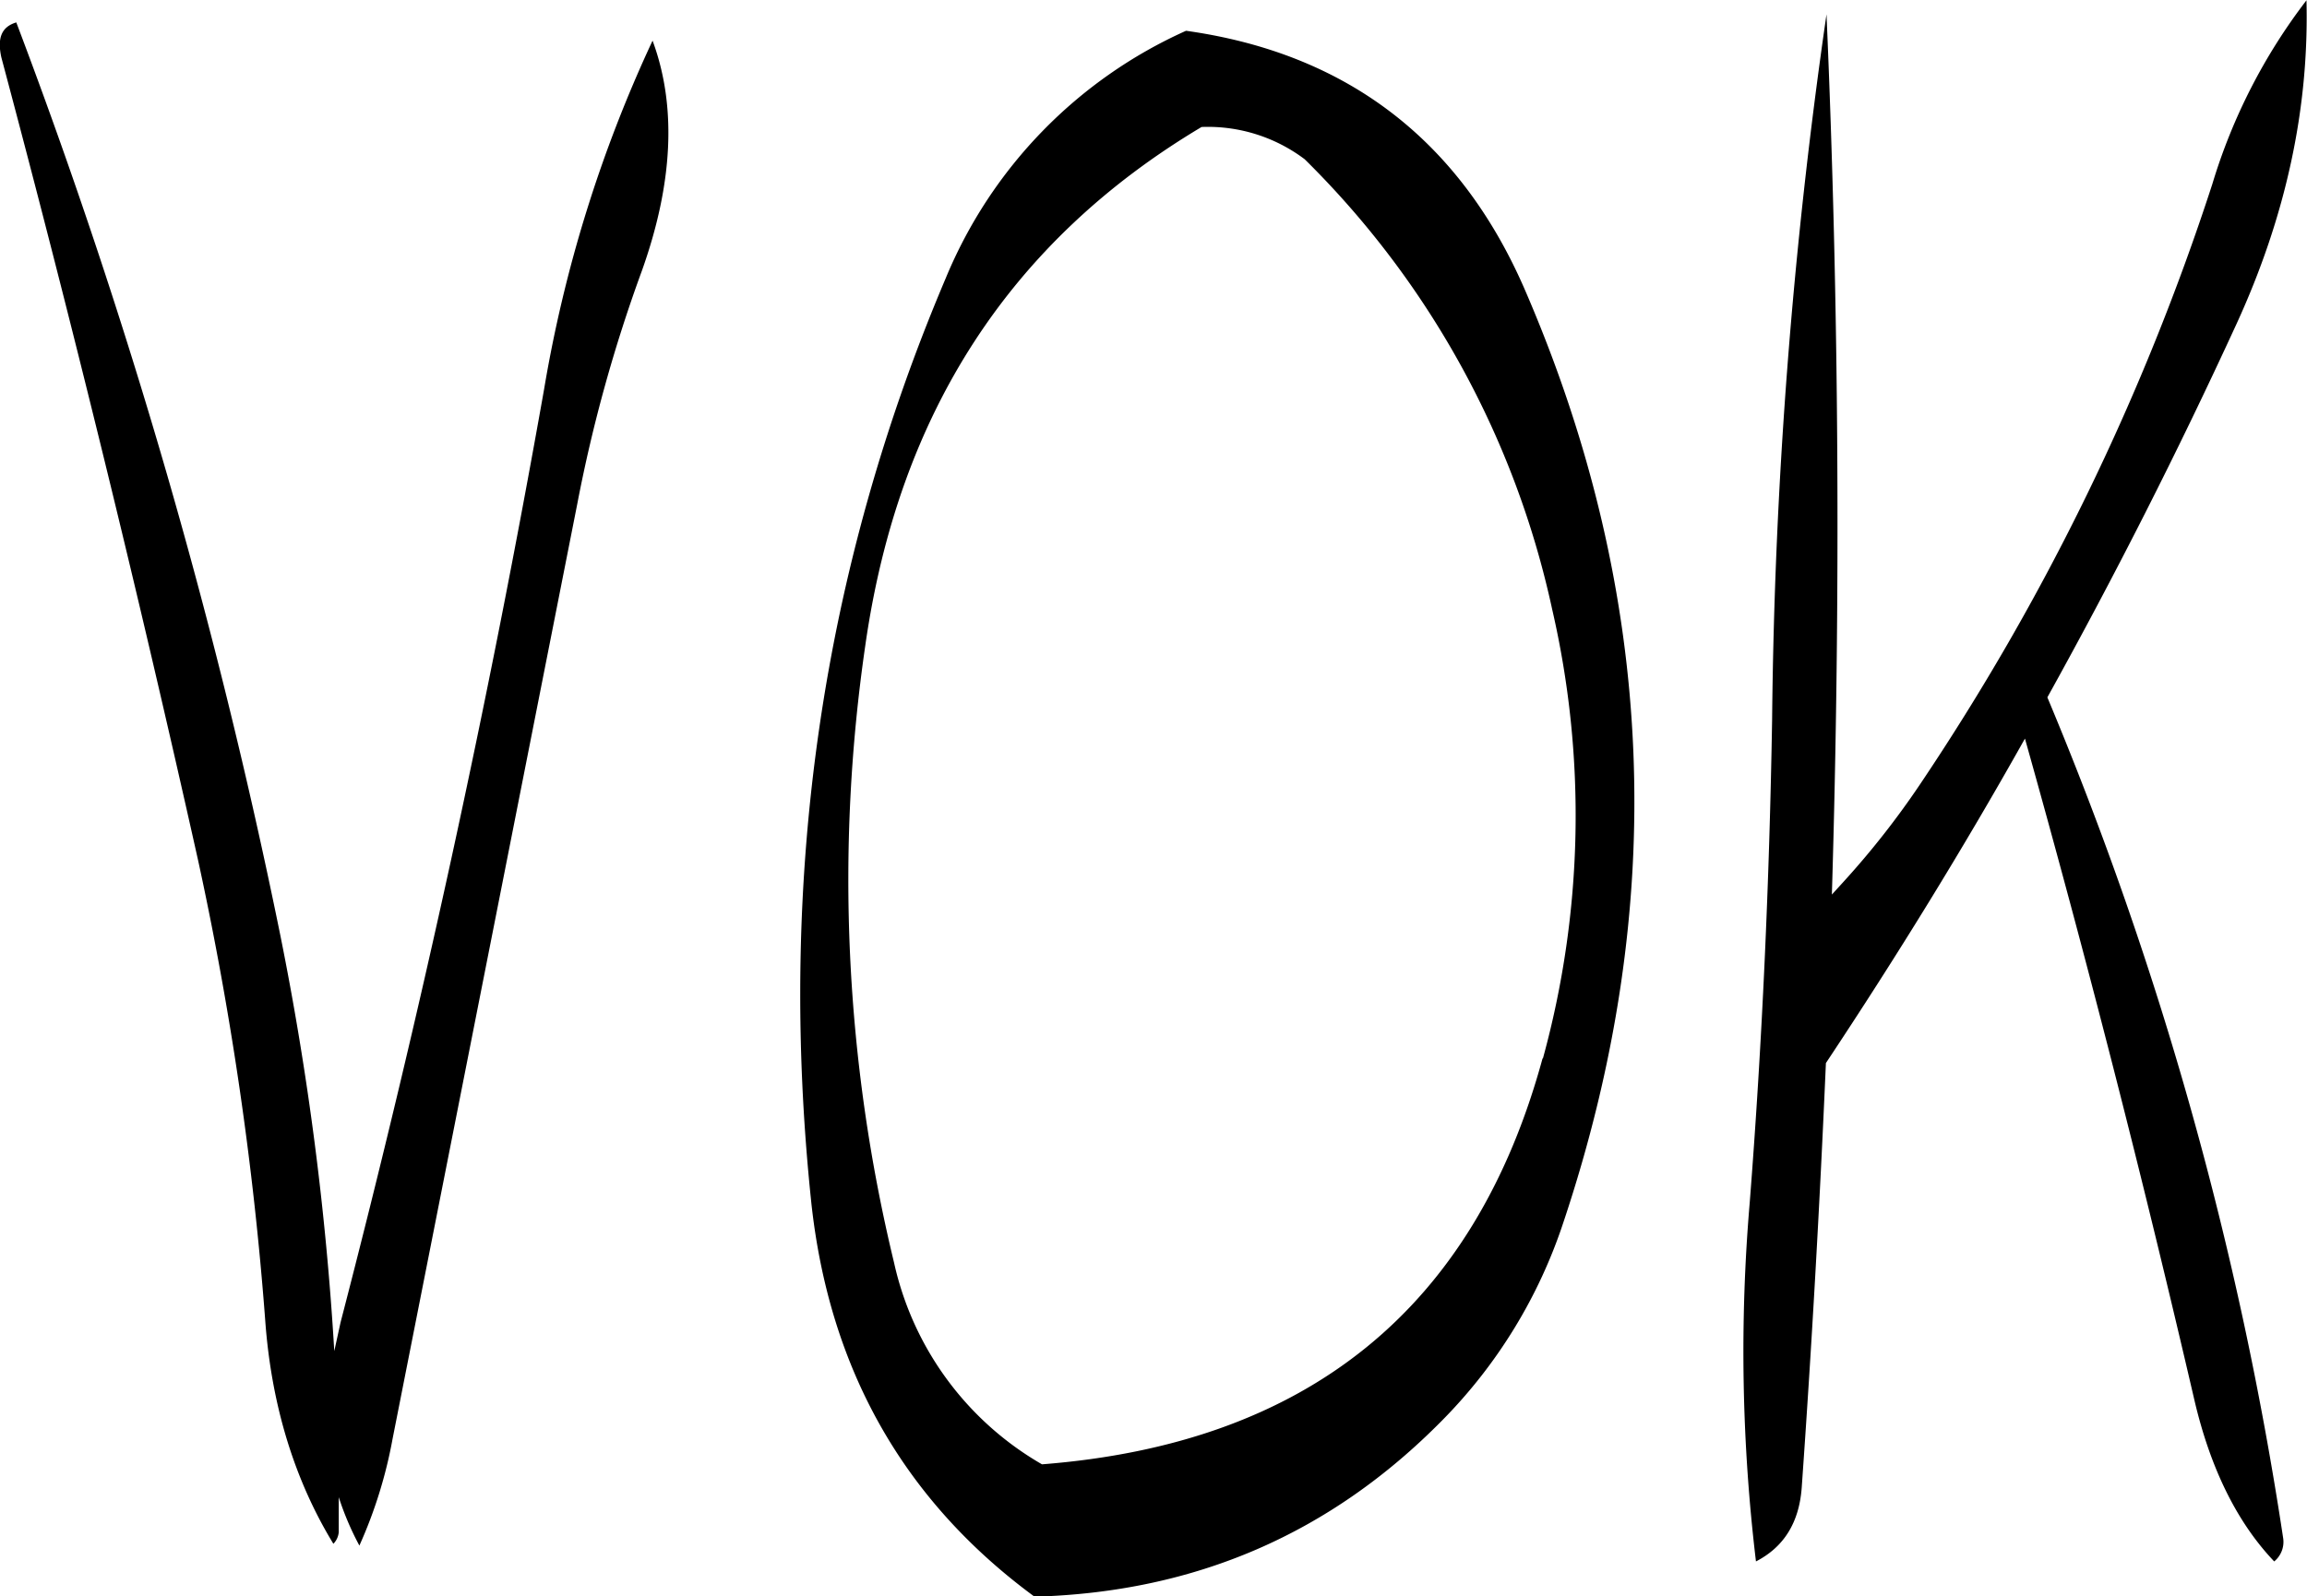 <svg id="Layer_1" data-name="Layer 1" xmlns="http://www.w3.org/2000/svg" viewBox="0 0 308.77 213.72"><defs><style>.cls-1{fill-rule:evenodd;}</style></defs><path class="cls-1" d="M152,199.56Q166.26,253,178.32,307a446.87,446.87,0,0,1,9,61.68c.84,11.52,4,21.48,9.12,29.88a2.58,2.58,0,0,0,.72-1.56v-4.68a39,39,0,0,0,2.76,6.48,61.85,61.85,0,0,0,4.44-14.28l24.72-125.16a200.29,200.29,0,0,1,8.64-31.2c4.2-11.76,4.68-22.08,1.44-30.84A180.91,180.91,0,0,0,224.64,244q-11.16,63-27.24,124.92l-.84,3.84a402.46,402.46,0,0,0-7.2-55.56A788.9,788.9,0,0,0,154,194.88C152,195.48,151.44,197,152,199.56Zm206.28,134q-13.68,50.22-67,54.36a41.49,41.49,0,0,1-19.8-27,217.78,217.78,0,0,1-3.84-82.68c4.44-31.08,19.44-54.12,45-69.36a21.52,21.52,0,0,1,13.8,4.32,120.33,120.33,0,0,1,33.12,60.24A122.86,122.86,0,0,1,358.32,333.6ZM356,230.88C347.28,210.6,332,199,310.56,196a62.43,62.43,0,0,0-32.16,33.12q-24.84,58.5-18,123.72,3.6,33.48,29.88,52.8c21.48-.6,39.6-8.4,54.6-23.64a68,68,0,0,0,16.2-26.52Q382.32,291.9,356,230.88Zm41,80.76q1.8-59.76-.72-117.84A705.35,705.35,0,0,0,389,288.24c-.36,21.6-1.32,43.2-3,64.68a235.65,235.65,0,0,0,.84,48c3.72-1.92,5.76-5.16,6.12-9.84q2-28.26,3.24-56.88c9.48-14.28,18.36-28.68,26.64-43.44q12.24,43.56,22.68,88.56c2.16,9.24,5.76,16.44,10.68,21.6a3.38,3.38,0,0,0,1.2-3.12,474.93,474.93,0,0,0-31.56-112.56q13.68-24.66,25.32-50c6.6-14.4,9.72-28.8,9.36-43.32a76.79,76.79,0,0,0-12.6,24.6A322.88,322.88,0,0,1,408.72,297a112.77,112.77,0,0,1-10.08,12.84Z" transform="translate(-151.82 -191.88)"/></svg>